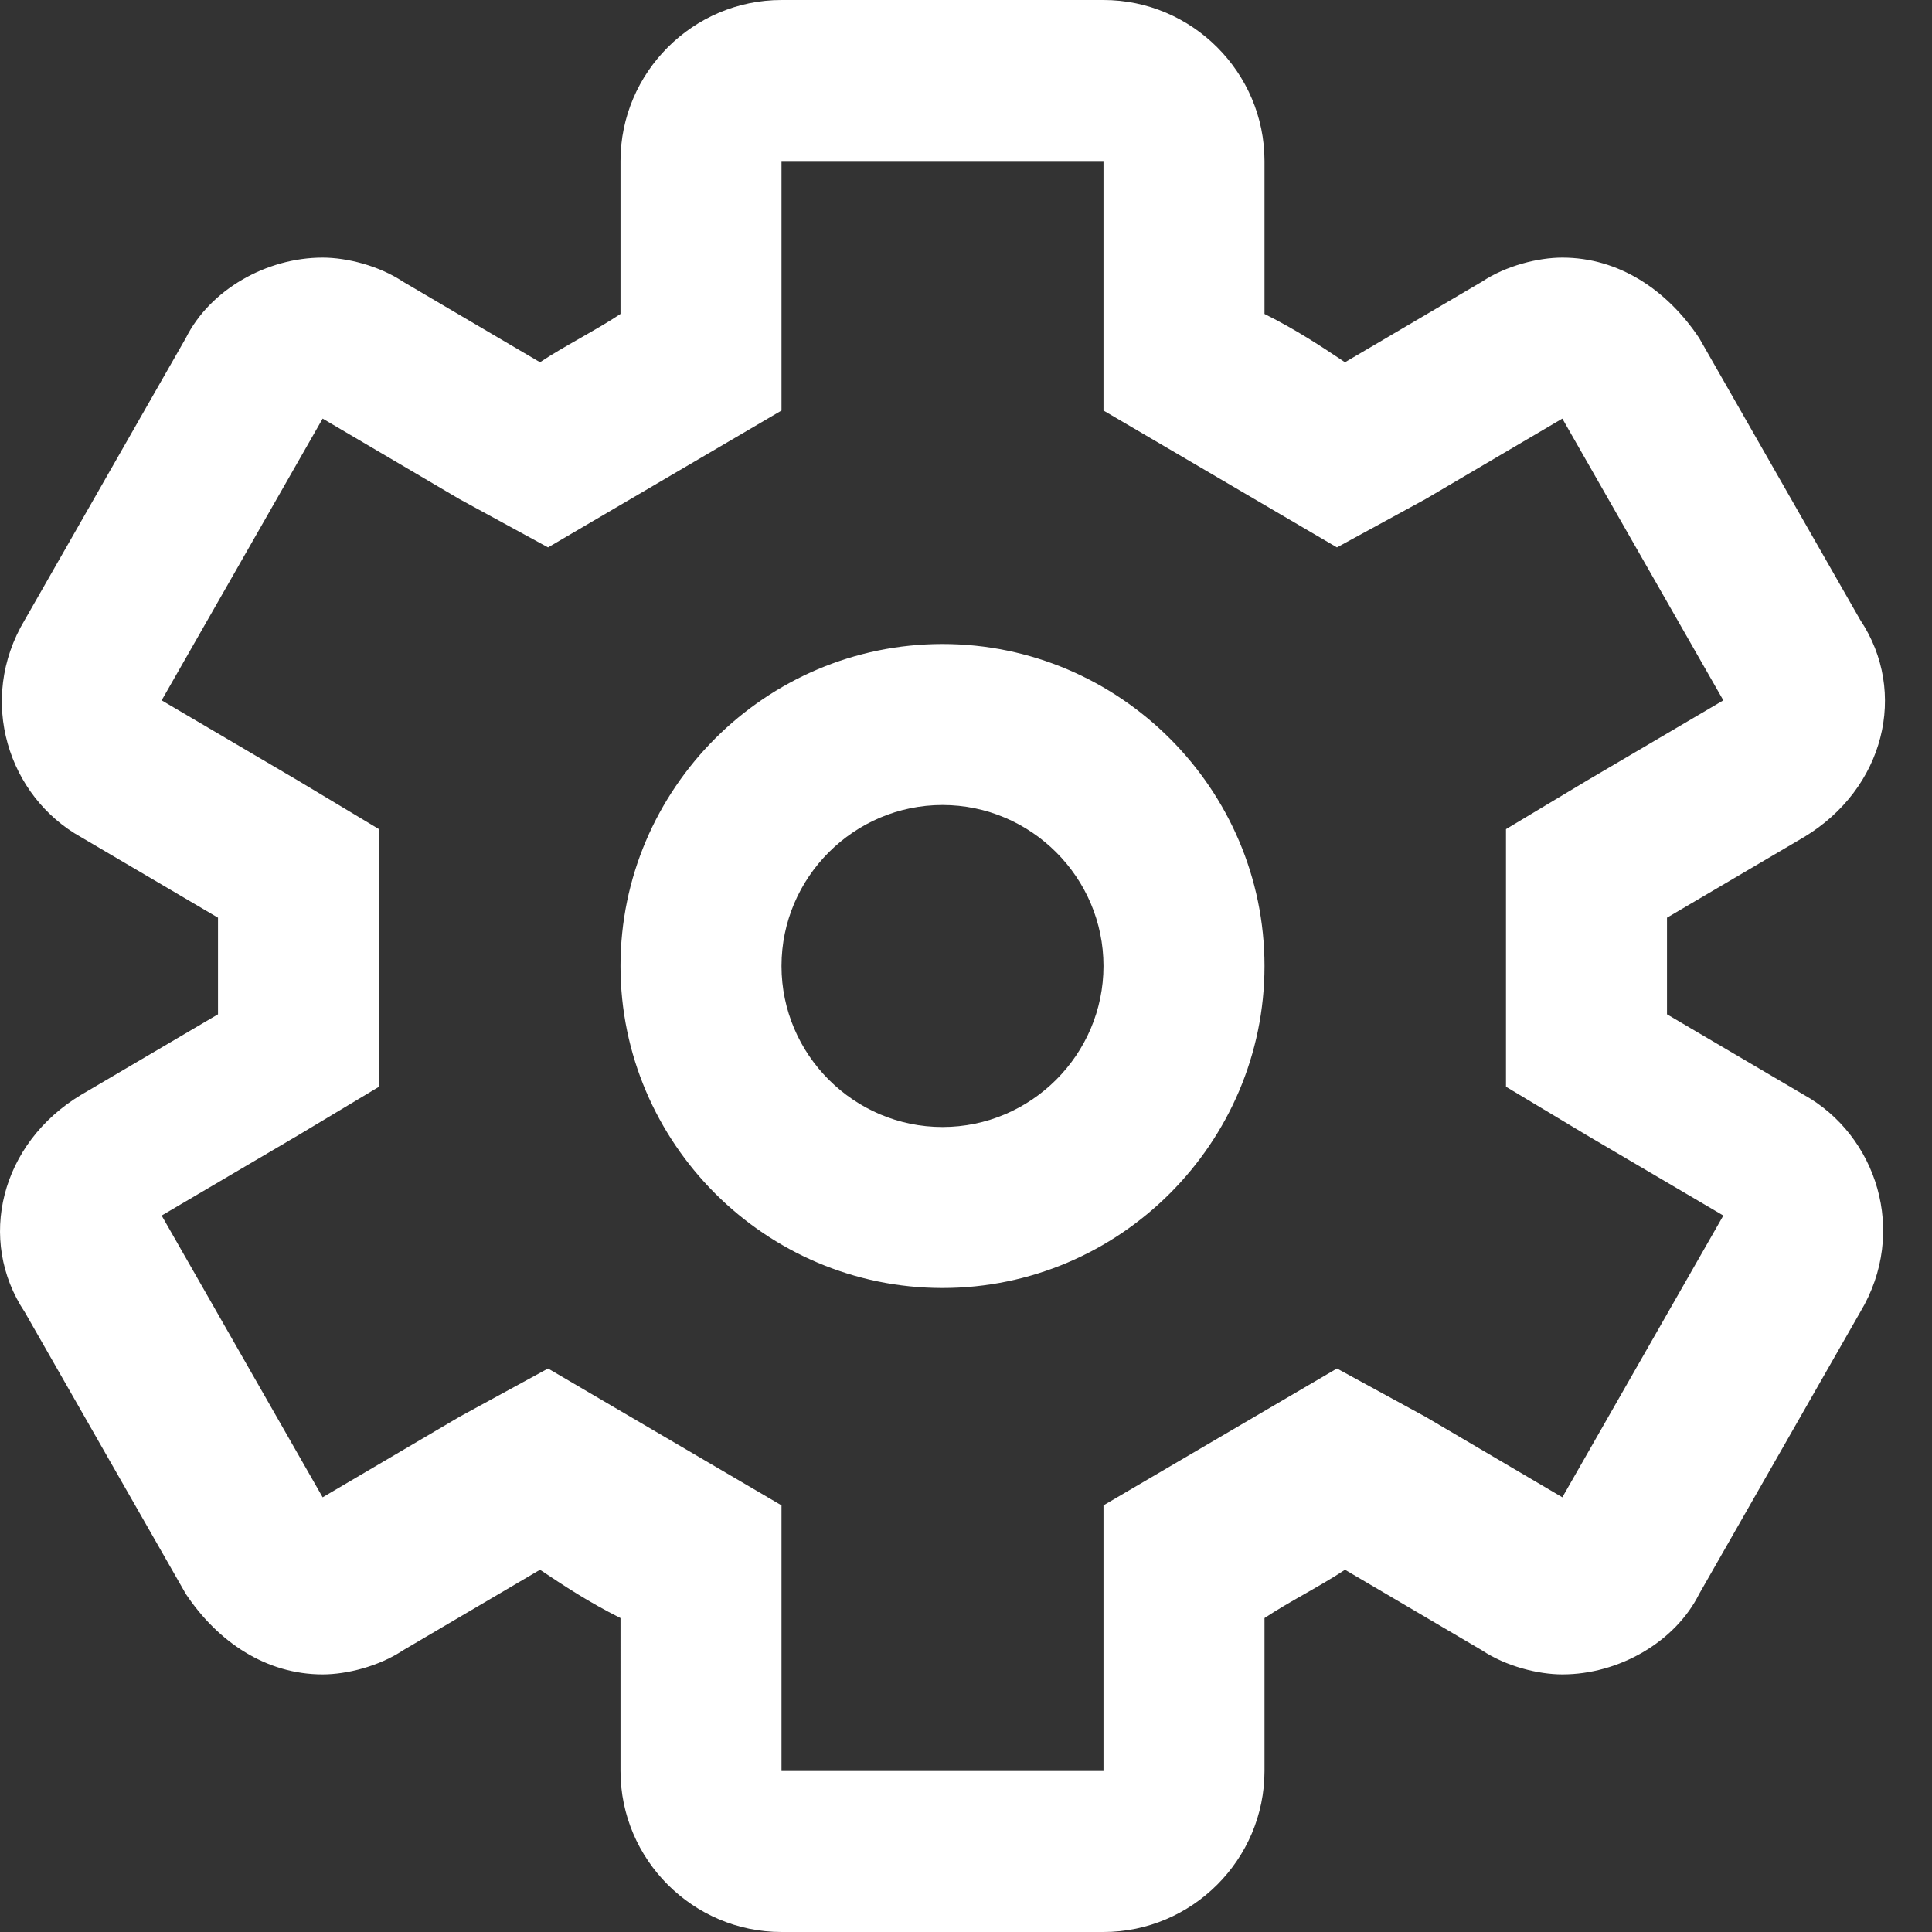 <svg width="24" height="24" viewBox="0 0 24 24" xmlns="http://www.w3.org/2000/svg"><rect x="0" y="0" width="24" height="24" fill="#333333" stroke="none"/><title>icon_settings-white</title><g fill="none" fill-rule="evenodd"><path fill-opacity="0" fill="#D8D8D8" d="M-7-7h38v38H-7z"/><path d="M13.708 3.9v1.2l2.9 1.7 1.1-.6 1.7-1 2 3.5-1.7 1-1 .6v3.2l1 .6 1.7 1-2 3.5-1.7-1-1.1-.6-2.9 1.7V22h-4v-3.3l-2.9-1.7-1.1.6-1.7 1-2-3.5 1.7-1 1-.6v-3.2l-1-.6-1.7-1 2-3.5 1.7 1 1.1.6 2.9-1.7V2h4v1.9zm-2 12.1c2.2 0 4-1.8 4-4s-1.8-4-4-4-4 1.8-4 4 1.8 4 4 4zm-2-16c-1.1 0-2 .9-2 2v1.9c-.3.2-.7.4-1 .6l-1.7-1c-.3-.2-.7-.3-1-.3-.7 0-1.4.4-1.7 1l-2 3.5c-.6 1-.2 2.2.7 2.7l1.7 1v1.2l-1.7 1c-1 .6-1.3 1.8-.7 2.7l2 3.5c.4.6 1 1 1.7 1 .3 0 .7-.1 1-.3l1.7-1c.3.2.6.4 1 .6V22c0 1.1.9 2 2 2h4c1.1 0 2-.9 2-2v-1.9c.3-.2.7-.4 1-.6l1.7 1c.3.2.7.3 1 .3.7 0 1.4-.4 1.7-1l2-3.5c.6-1 .2-2.2-.7-2.7l-1.7-1v-1.2l1.7-1c1-.6 1.3-1.8.7-2.7l-2-3.5c-.4-.6-1-1-1.7-1-.3 0-.7.1-1 .3l-1.7 1c-.3-.2-.6-.4-1-.6V2c0-1.1-.9-2-2-2h-4zm2 14c-1.1 0-2-.9-2-2s.9-2 2-2 2 .9 2 2-.9 2-2 2z" fill="#FFF"/></g></svg>